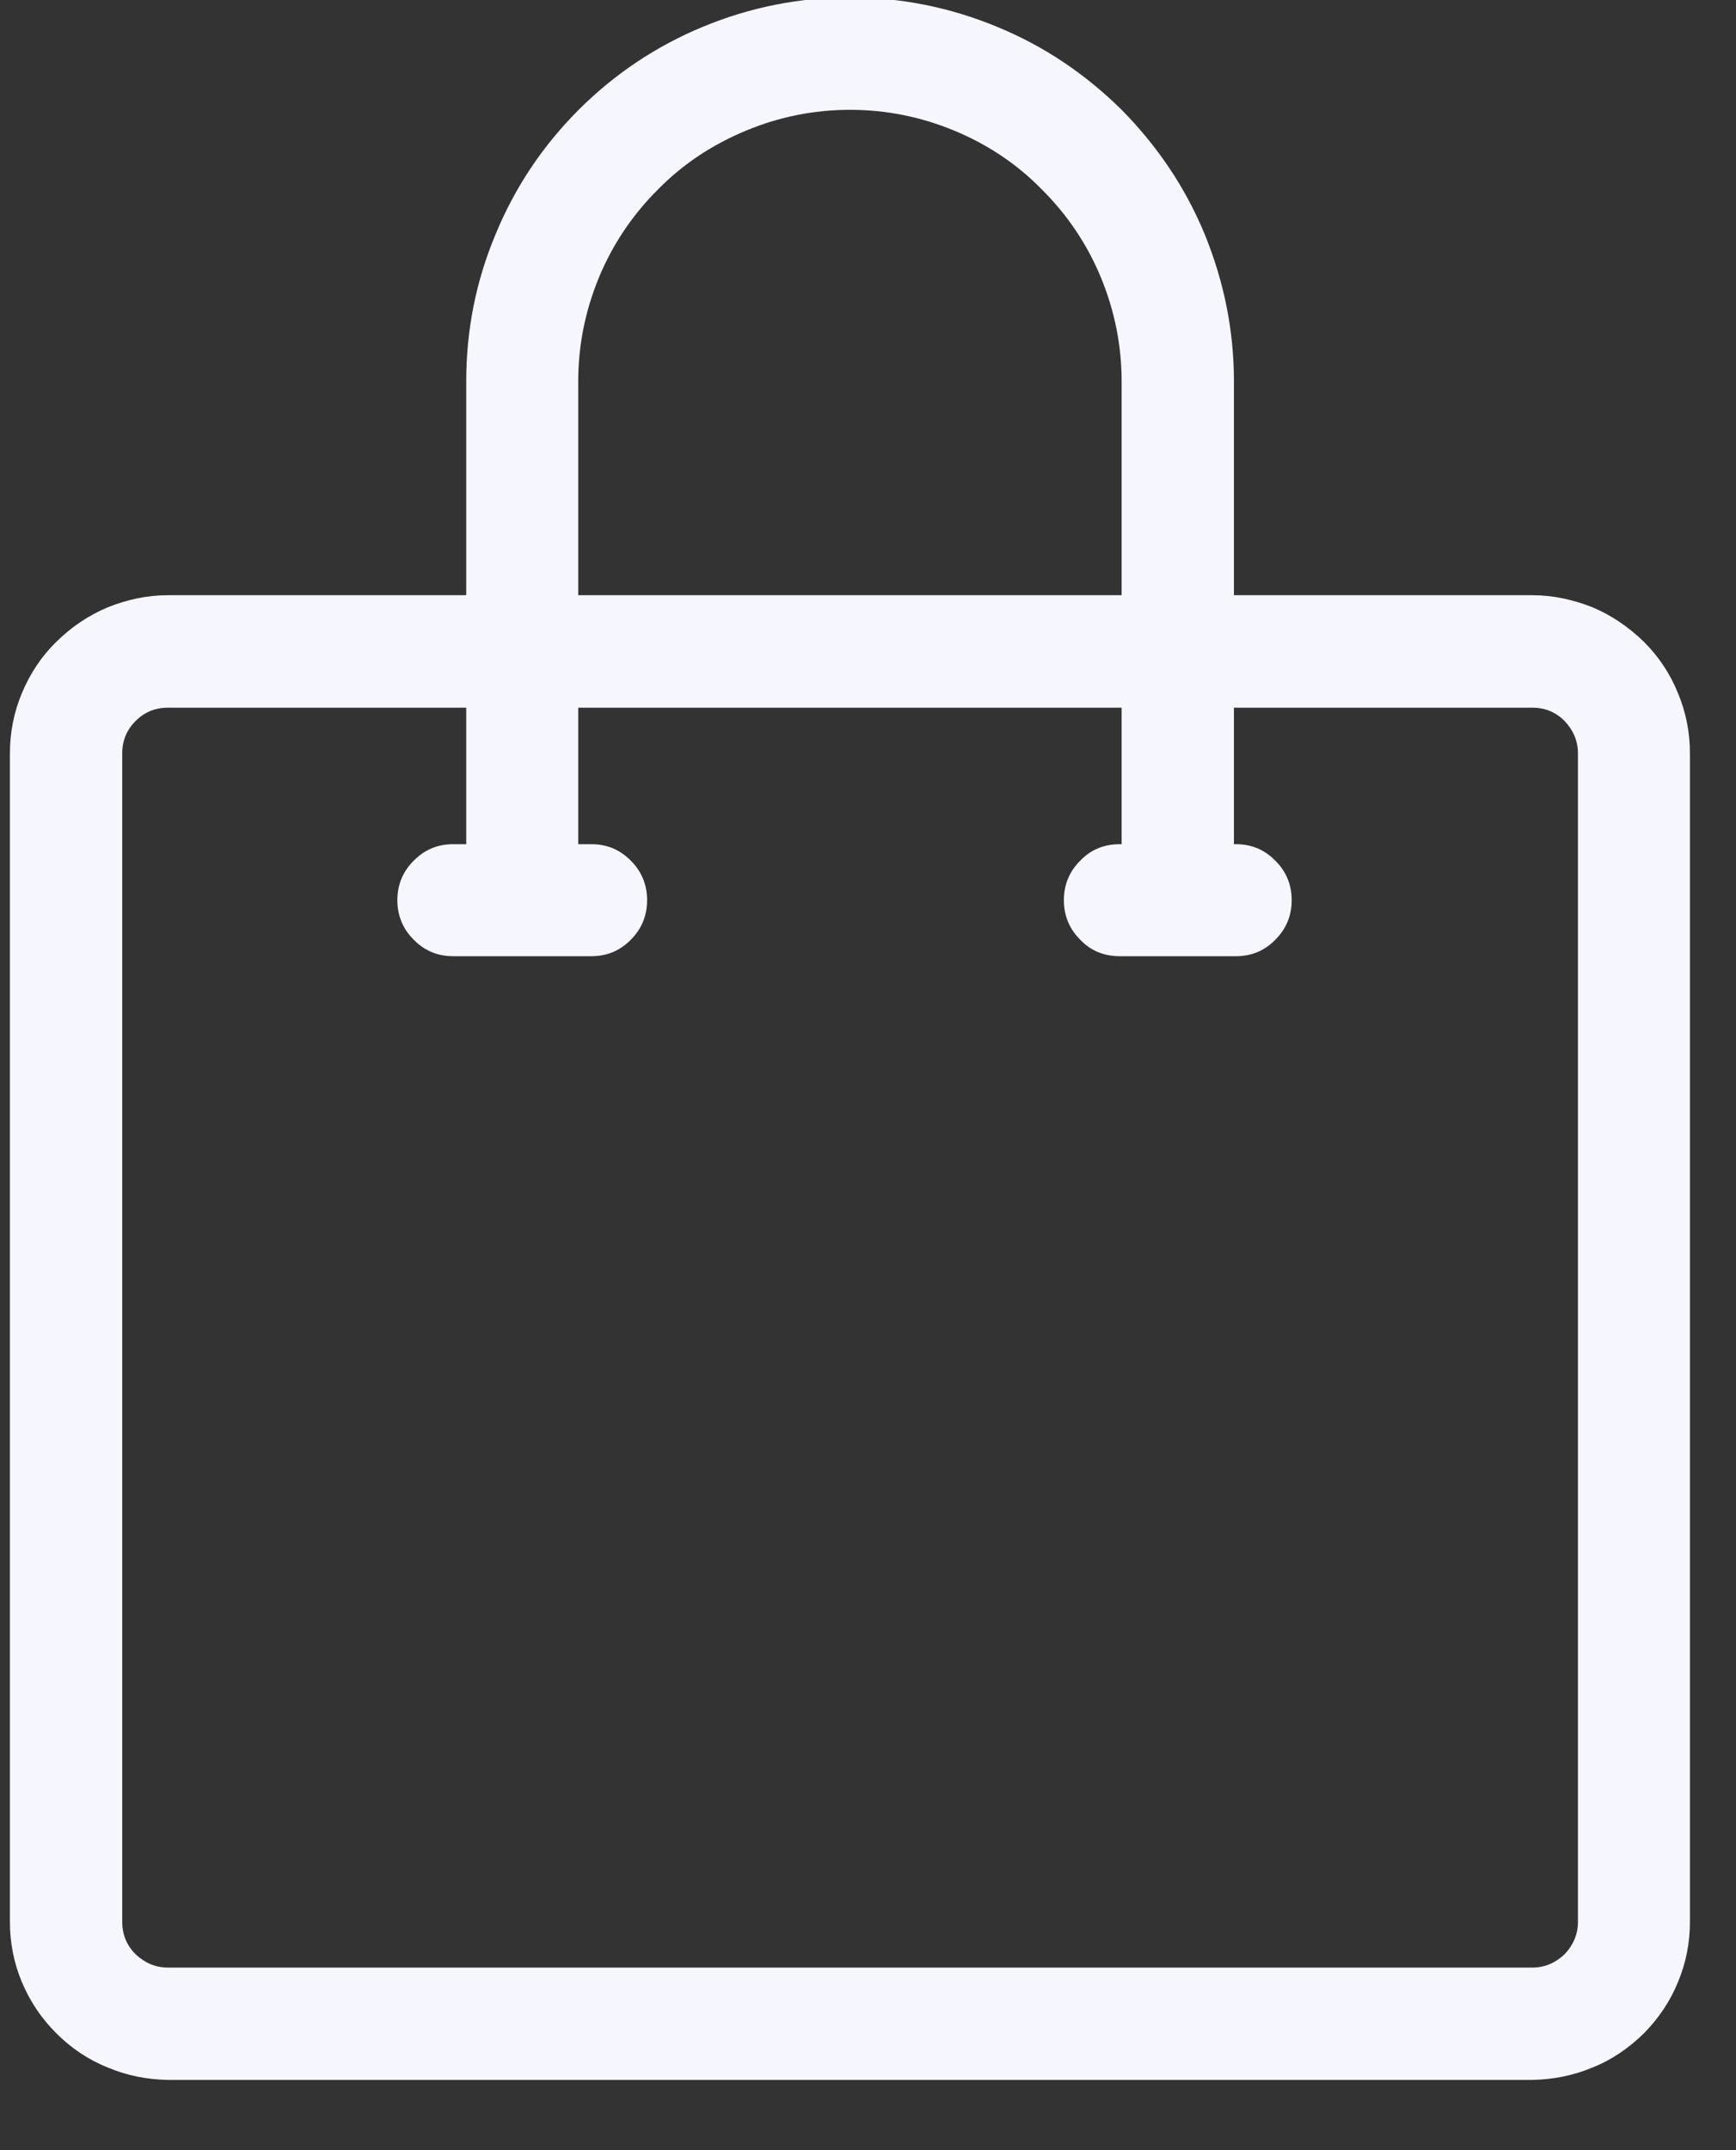 <svg xmlns="http://www.w3.org/2000/svg" xmlns:xlink="http://www.w3.org/1999/xlink" width="21" zoomAndPan="magnify" viewBox="0 0 15.75 19.5" height="26" preserveAspectRatio="xMidYMid meet" version="1.0"><rect x="0" y="0" width="15.75" height="19.5" fill="#333333" stroke="none"/><defs><clipPath id="08da42a78c"><path d="M 0.074 0 L 15.43 0 L 15.43 19 L 0.074 19 Z M 0.074 0 " clip-rule="nonzero"/></clipPath></defs><g clip-path="url(#08da42a78c)"><path fill="#f6f6ff" d="M 15.332 17.43 L 15.332 6.832 C 15.332 6.645 15.297 6.461 15.223 6.285 C 15.152 6.109 15.047 5.953 14.914 5.82 C 14.777 5.688 14.625 5.582 14.449 5.508 C 14.273 5.438 14.09 5.398 13.902 5.398 L 11.195 5.398 L 11.195 3.461 C 11.195 2.996 11.105 2.555 10.93 2.125 C 10.754 1.699 10.5 1.324 10.176 0.996 C 9.848 0.672 9.473 0.418 9.043 0.242 C 8.617 0.066 8.172 -0.023 7.711 -0.023 C 7.25 -0.023 6.805 0.066 6.379 0.242 C 5.953 0.418 5.574 0.672 5.25 0.996 C 4.922 1.324 4.672 1.699 4.496 2.125 C 4.316 2.555 4.23 2.996 4.23 3.461 L 4.23 5.398 L 1.523 5.398 C 1.332 5.398 1.152 5.438 0.977 5.508 C 0.801 5.582 0.645 5.688 0.512 5.82 C 0.375 5.953 0.273 6.109 0.199 6.285 C 0.125 6.461 0.09 6.645 0.09 6.832 L 0.09 17.43 C 0.09 17.617 0.125 17.801 0.199 17.977 C 0.273 18.152 0.375 18.305 0.512 18.441 C 0.645 18.574 0.801 18.68 0.977 18.75 C 1.152 18.824 1.332 18.859 1.523 18.863 L 13.902 18.863 C 14.09 18.859 14.273 18.824 14.449 18.75 C 14.625 18.68 14.777 18.574 14.914 18.441 C 15.047 18.305 15.152 18.152 15.223 17.977 C 15.297 17.801 15.332 17.617 15.332 17.43 Z M 5.246 3.461 C 5.246 3.133 5.309 2.82 5.434 2.516 C 5.559 2.215 5.738 1.949 5.969 1.719 C 6.199 1.484 6.469 1.309 6.77 1.184 C 7.07 1.059 7.387 0.996 7.711 0.996 C 8.039 0.996 8.352 1.059 8.656 1.184 C 8.957 1.309 9.223 1.484 9.453 1.719 C 9.684 1.949 9.863 2.215 9.988 2.516 C 10.113 2.82 10.176 3.133 10.176 3.461 L 10.176 5.398 L 5.246 5.398 Z M 1.109 17.43 L 1.109 6.832 C 1.109 6.719 1.148 6.621 1.23 6.539 C 1.312 6.457 1.41 6.418 1.523 6.418 L 4.23 6.418 L 4.23 7.656 L 4.113 7.656 C 3.973 7.656 3.855 7.703 3.754 7.805 C 3.656 7.902 3.605 8.023 3.605 8.164 C 3.605 8.305 3.656 8.426 3.754 8.523 C 3.855 8.625 3.973 8.672 4.113 8.672 L 5.363 8.672 C 5.504 8.672 5.621 8.625 5.723 8.523 C 5.82 8.426 5.871 8.305 5.871 8.164 C 5.871 8.023 5.82 7.902 5.723 7.805 C 5.621 7.703 5.504 7.656 5.363 7.656 L 5.246 7.656 L 5.246 6.418 L 10.176 6.418 L 10.176 7.656 L 10.16 7.656 C 10.02 7.656 9.898 7.703 9.801 7.805 C 9.703 7.902 9.652 8.023 9.652 8.164 C 9.652 8.305 9.703 8.426 9.801 8.523 C 9.898 8.625 10.02 8.672 10.16 8.672 L 11.211 8.672 C 11.352 8.672 11.469 8.625 11.57 8.523 C 11.668 8.426 11.719 8.305 11.719 8.164 C 11.719 8.023 11.668 7.902 11.57 7.805 C 11.469 7.703 11.352 7.656 11.211 7.656 L 11.195 7.656 L 11.195 6.418 L 13.902 6.418 C 14.016 6.418 14.113 6.457 14.195 6.539 C 14.273 6.621 14.316 6.719 14.316 6.832 L 14.316 17.43 C 14.316 17.543 14.273 17.641 14.195 17.723 C 14.113 17.801 14.016 17.844 13.902 17.844 L 1.523 17.844 C 1.41 17.844 1.312 17.801 1.23 17.723 C 1.148 17.641 1.109 17.543 1.109 17.43 Z M 1.109 17.43 " fill-opacity="1" fill-rule="nonzero"/></g></svg>